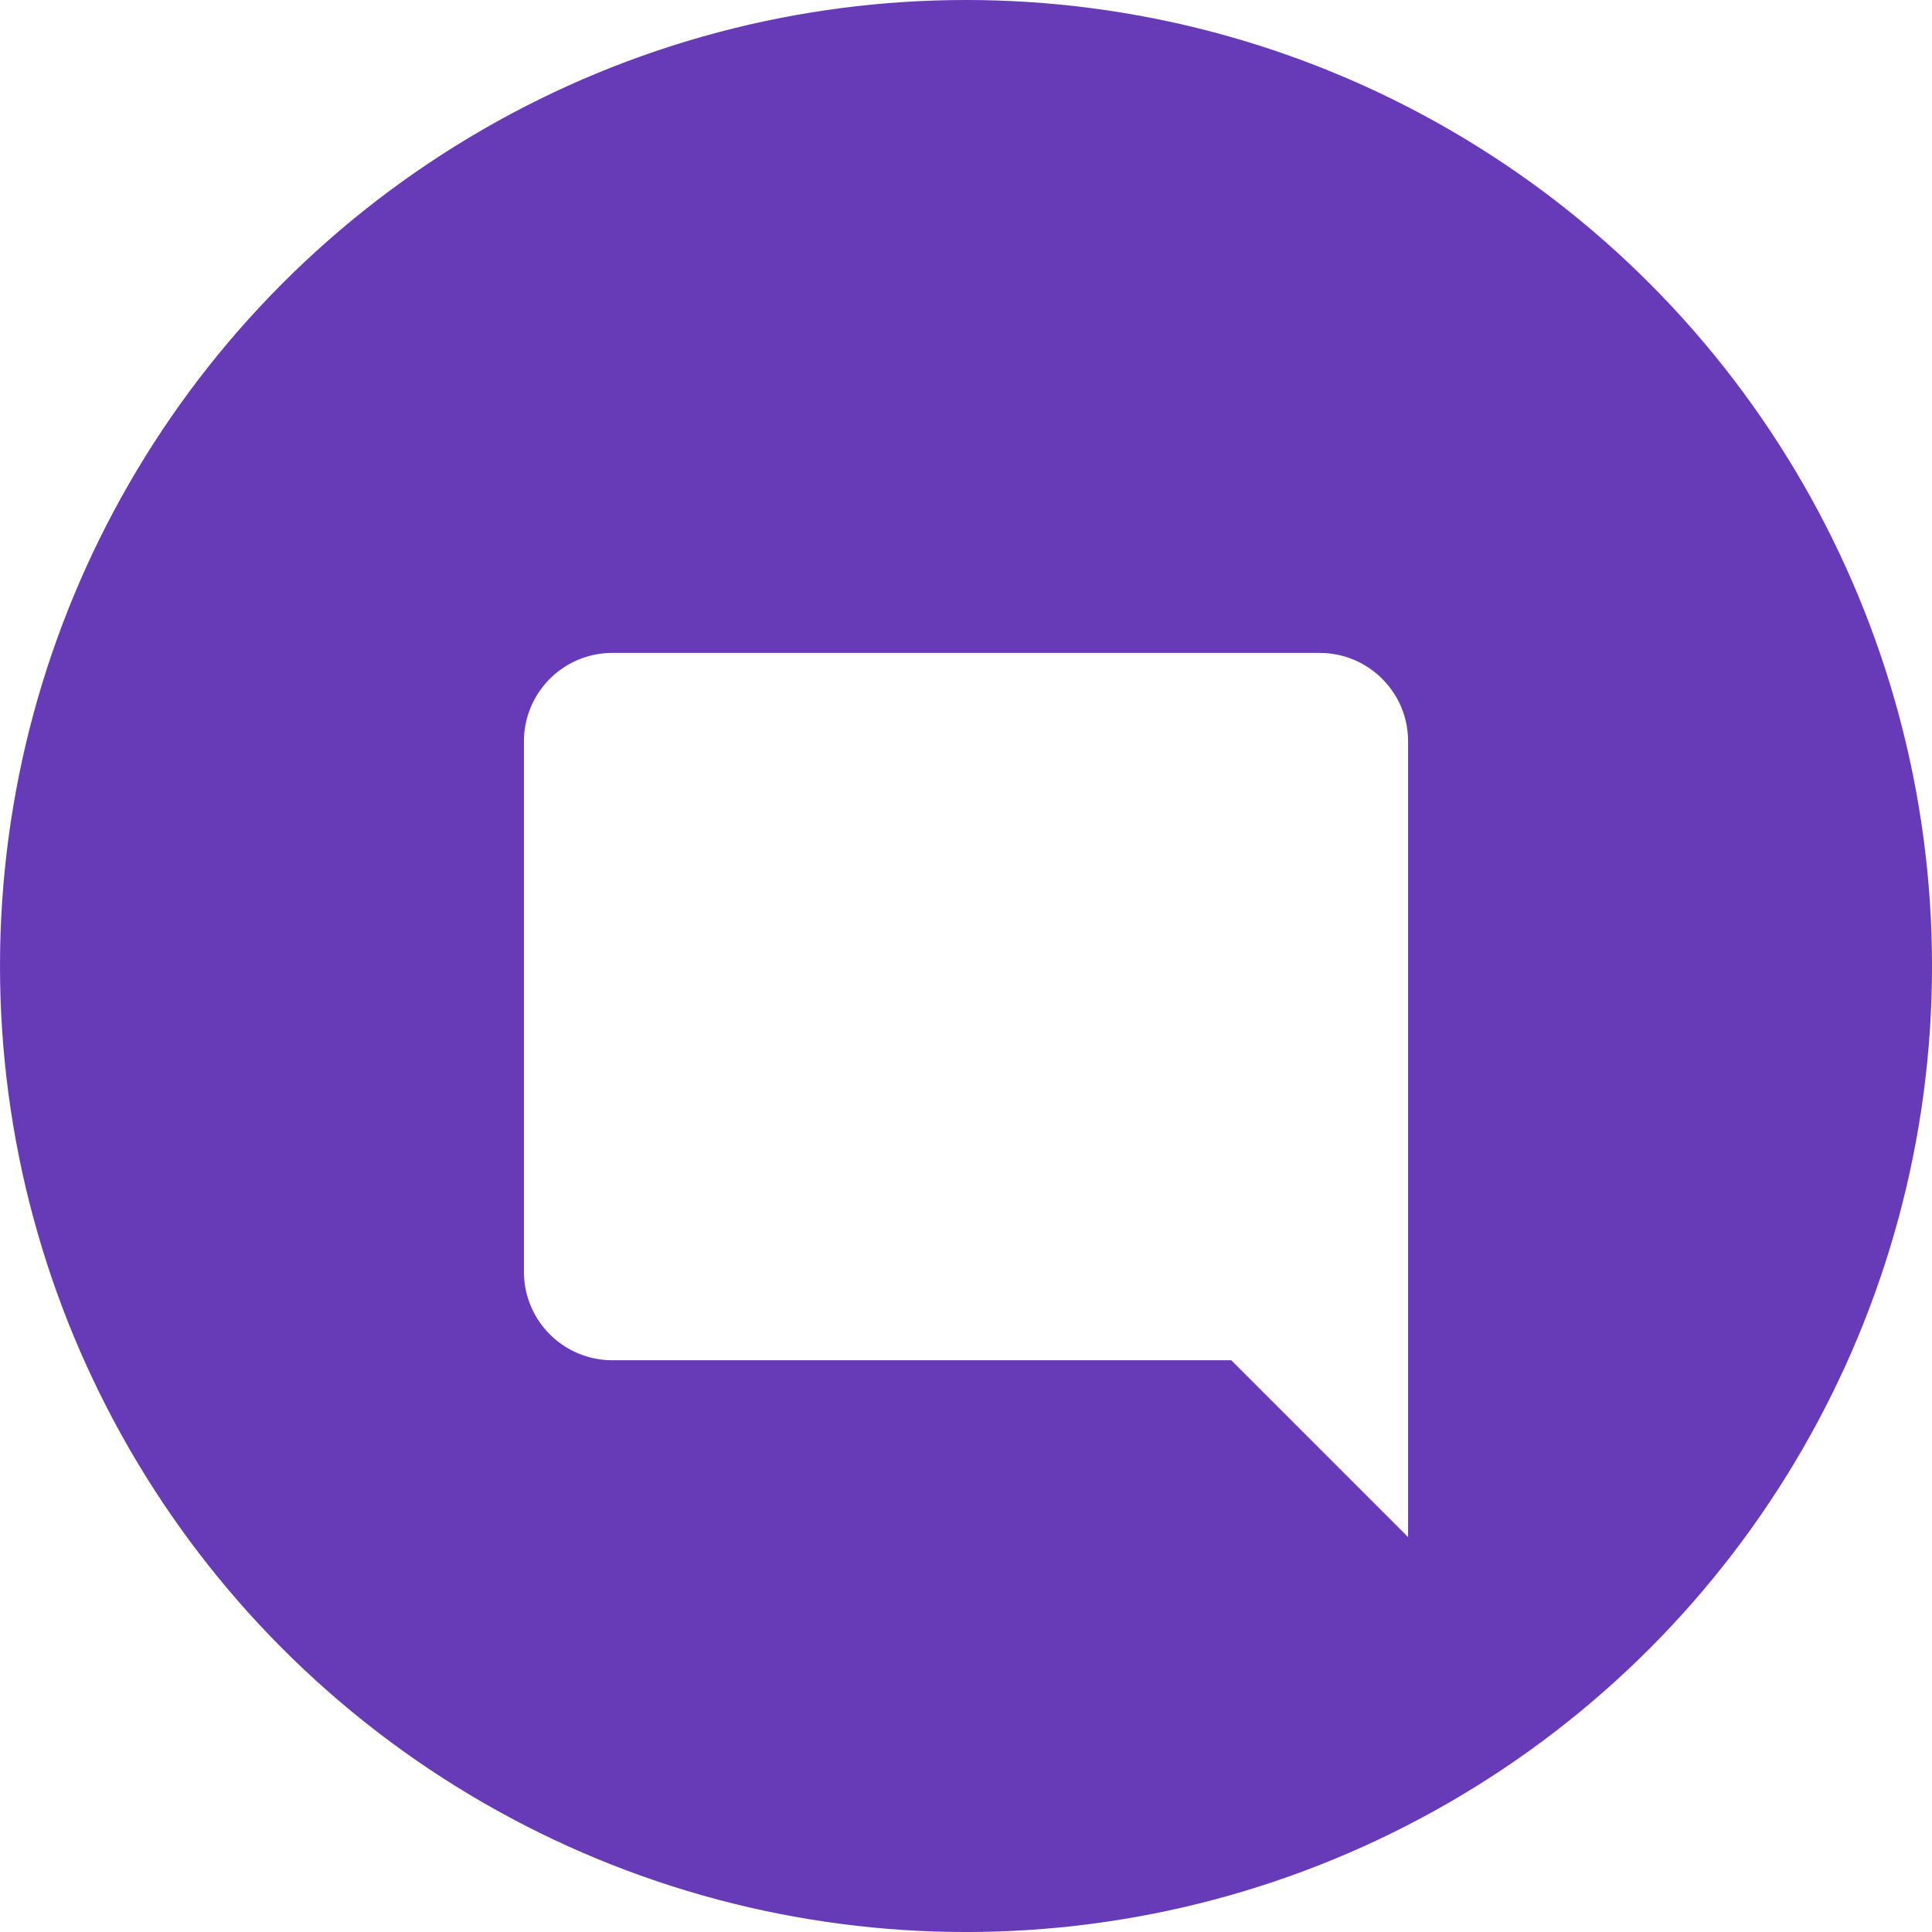 <?xml version="1.0" encoding="UTF-8" standalone="no"?>
<!-- Created with Inkscape (http://www.inkscape.org/) -->

<svg
   xmlns:dc="http://purl.org/dc/elements/1.1/"
   xmlns:cc="http://creativecommons.org/ns#"
   xmlns:rdf="http://www.w3.org/1999/02/22-rdf-syntax-ns#"
   xmlns:svg="http://www.w3.org/2000/svg"
   xmlns="http://www.w3.org/2000/svg"
   xmlns:sodipodi="http://sodipodi.sourceforge.net/DTD/sodipodi-0.dtd"
   xmlns:inkscape="http://www.inkscape.org/namespaces/inkscape"
   width="140.049mm"
   height="140.049mm"
   viewBox="0 0 140.049 140.049"
   version="1.1"
   id="svg8"
   sodipodi:docname="logo.svg"
   inkscape:version="0.92.1 r">
  <defs
     id="defs2">
    <filter
       style="color-interpolation-filters:sRGB"
       inkscape:label="Drop Shadow"
       id="filter4982">
      <feFlood
         flood-opacity="0.2"
         flood-color="rgb(0,0,0)"
         result="flood"
         id="feFlood4972" />
      <feComposite
         in="flood"
         in2="SourceGraphic"
         operator="in"
         result="composite1"
         id="feComposite4974" />
      <feGaussianBlur
         in="composite1"
         stdDeviation="3"
         result="blur"
         id="feGaussianBlur4976" />
      <feOffset
         dx="0"
         dy="3"
         result="offset"
         id="feOffset4978" />
      <feComposite
         in="SourceGraphic"
         in2="offset"
         operator="over"
         result="composite2"
         id="feComposite4980" />
    </filter>
  </defs>
  <sodipodi:namedview
     id="base"
     pagecolor="#ffffff"
     bordercolor="#666666"
     borderopacity="1.0"
     inkscape:pageopacity="0.0"
     inkscape:pageshadow="2"
     inkscape:zoom="0.98994949"
     inkscape:cx="143.94439"
     inkscape:cy="286.55556"
     inkscape:document-units="mm"
     inkscape:current-layer="layer2"
     showgrid="false"
     inkscape:window-width="1920"
     inkscape:window-height="1011"
     inkscape:window-x="0"
     inkscape:window-y="0"
     inkscape:window-maximized="1"
     fit-margin-top="0"
     fit-margin-left="0"
     fit-margin-right="0"
     fit-margin-bottom="0" />
  <g
     inkscape:groupmode="layer"
     id="layer3"
     inkscape:label="Background"
     transform="translate(-29.975,-29.975)">
    <circle
       style="fill:#673ab7;fill-opacity:1;stroke:none;stroke-width:0.265;stroke-miterlimit:4;stroke-dasharray:none;stroke-opacity:1"
       id="path4506"
       cx="100"
       cy="100"
       r="70.025" />
  </g>
  <g
     inkscape:groupmode="layer"
     id="layer2"
     inkscape:label="Layer 1"
     style="display:inline"
     transform="translate(-29.975,-29.975)">
    <path
       id="path4510"
       d="m 132.045,80.714 c 0,-3.557 -2.884,-6.409 -6.409,-6.409 H 74.364 a 6.409,6.409 0 0 0 -6.409,6.409 v 38.455 a 6.409,6.409 0 0 0 6.409,6.409 h 44.864 l 12.818,12.818 z"
       inkscape:connector-curvature="0"
       style="fill:#ffffff;stroke-width:3.205;filter:url(#filter4982)" />
  </g>
</svg>

